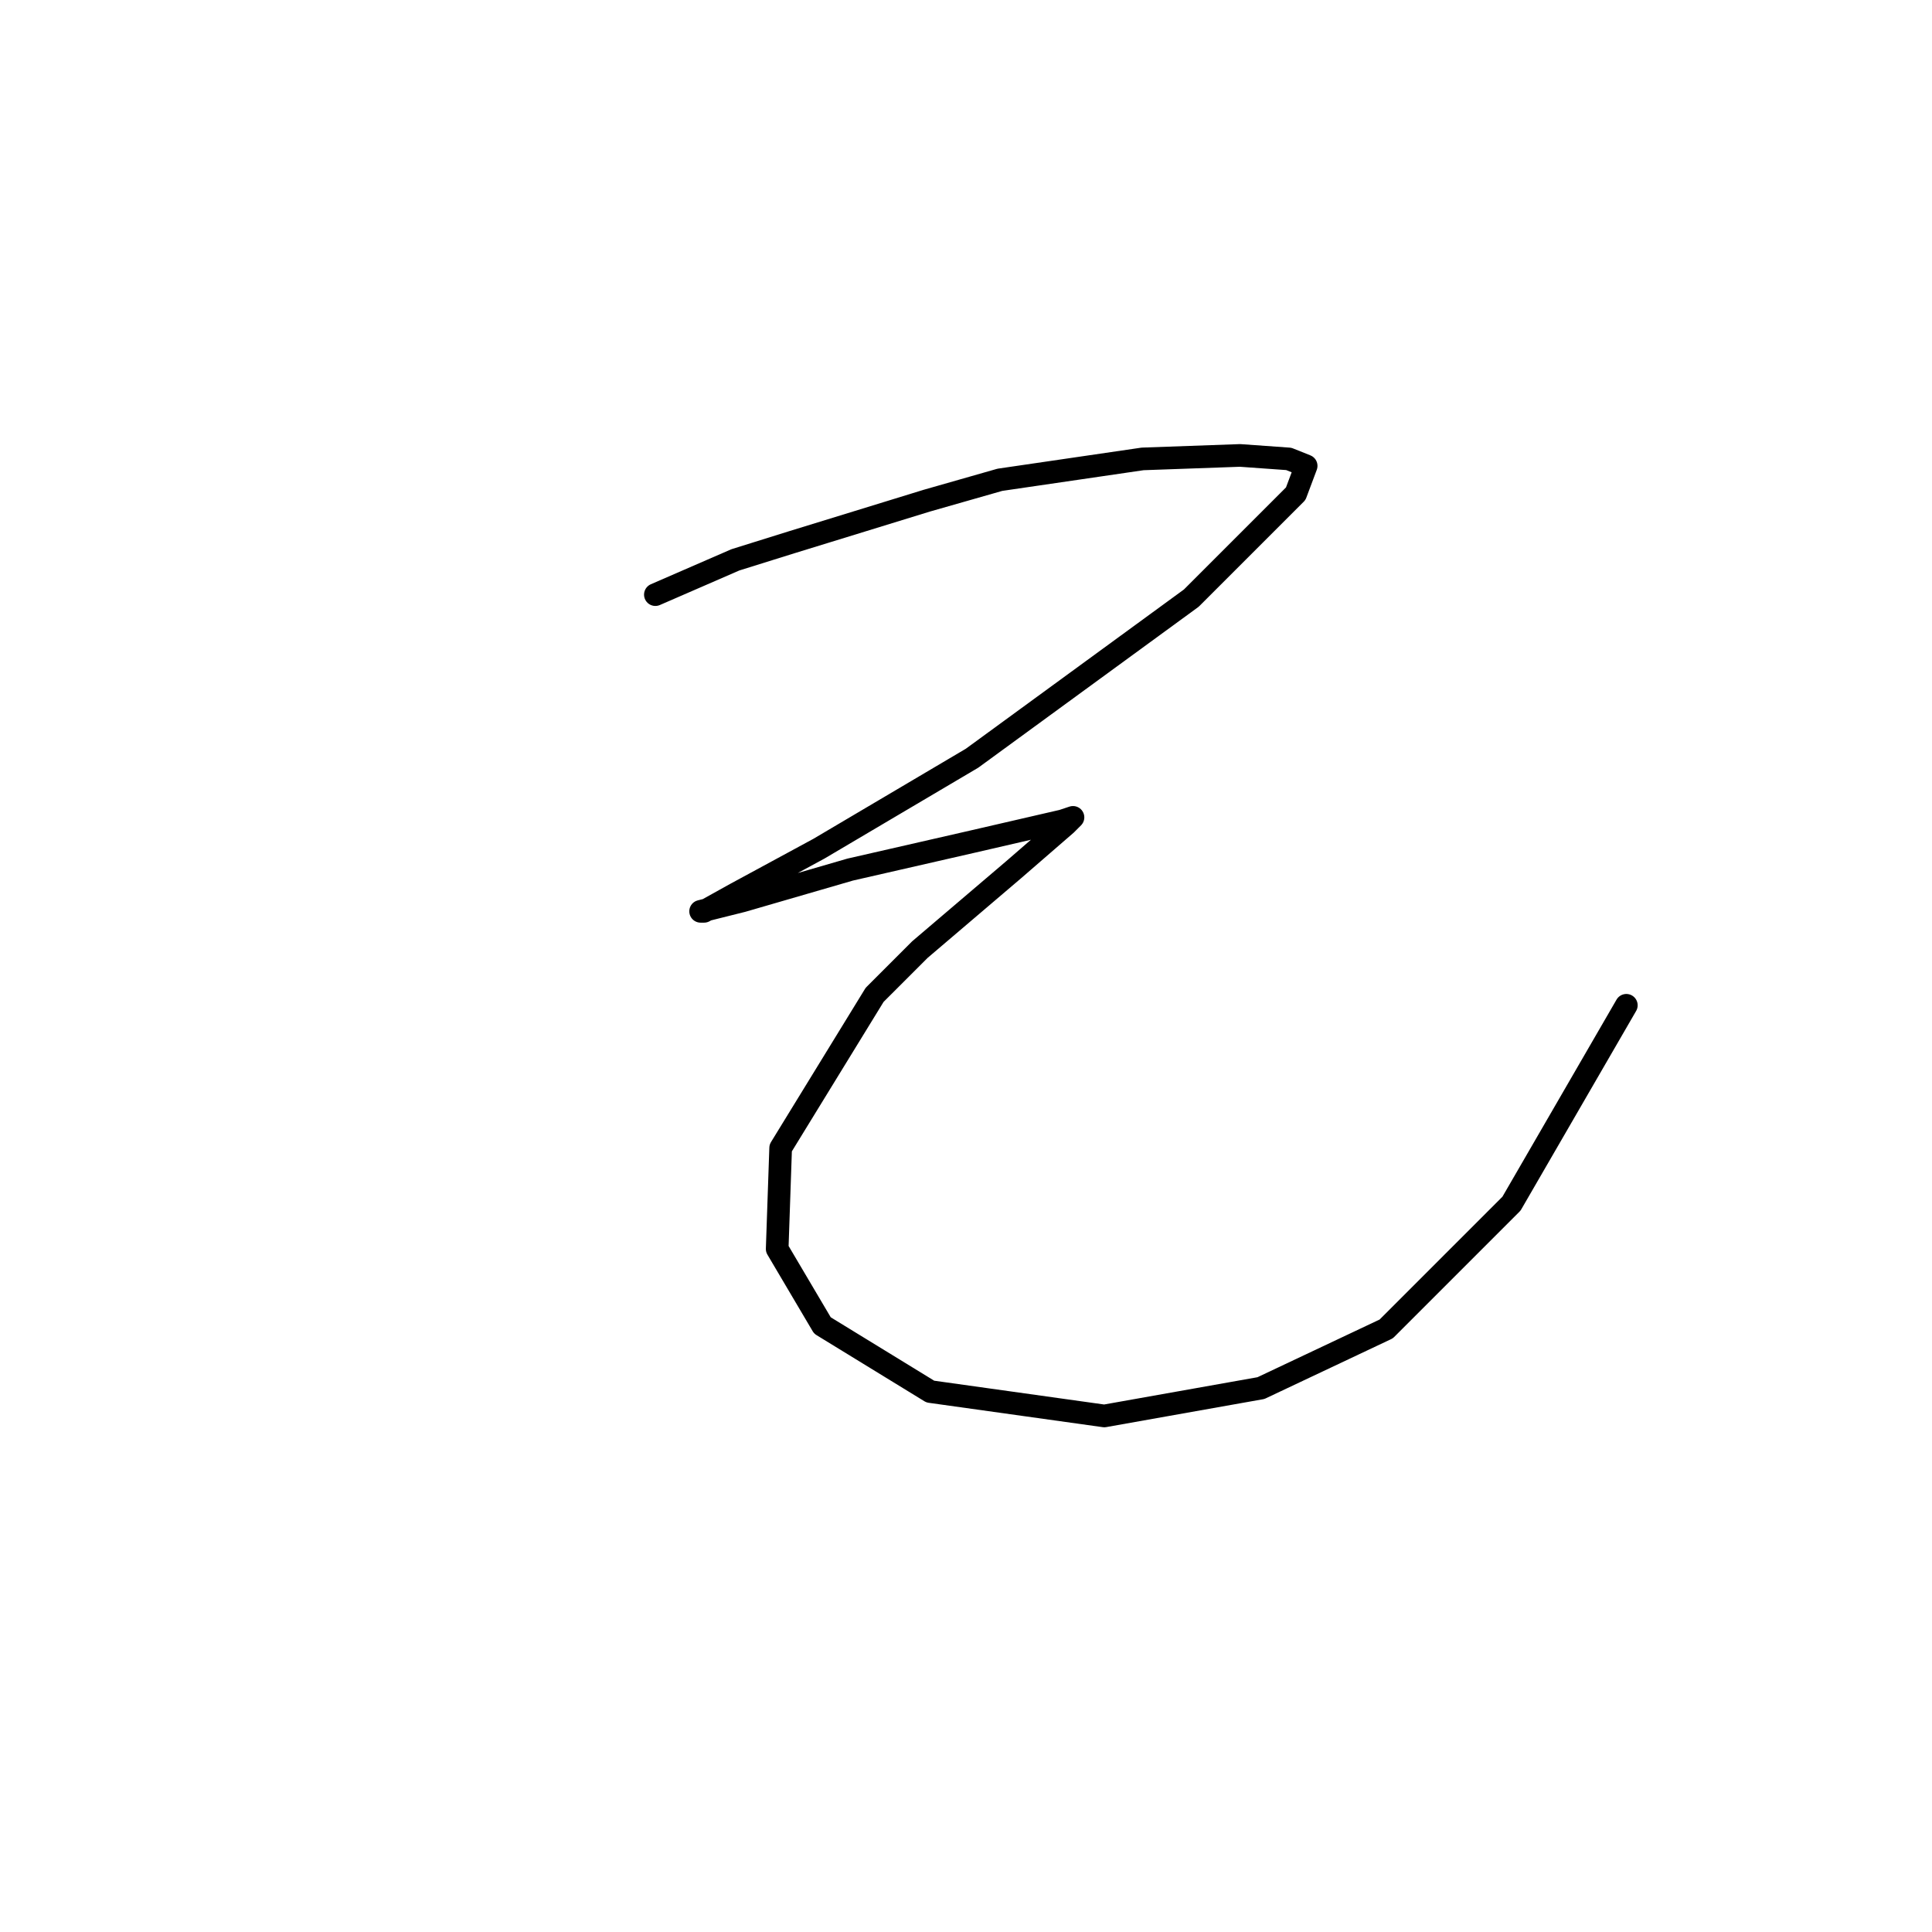 <?xml version="1.0" standalone="no"?>
    <svg width="256" height="256" xmlns="http://www.w3.org/2000/svg" version="1.1">
    <polyline stroke="black" stroke-width="3" stroke-linecap="round" fill="transparent" stroke-linejoin="round" points="86.84 78.792 97.446 74.181 104.825 71.875 122.809 66.341 132.493 63.575 151.4 60.808 164.311 60.347 170.767 60.808 173.073 61.73 171.69 65.419 157.855 79.253 128.804 100.466 108.514 112.455 97.446 118.45 93.296 120.756 92.835 120.756 98.369 119.372 112.664 115.222 128.804 111.533 140.793 108.766 142.177 108.305 141.255 109.227 134.337 115.222 121.887 125.828 115.892 131.823 103.441 152.113 102.98 165.486 108.975 175.631 123.27 184.393 146.327 187.621 167.078 183.932 183.679 176.092 200.28 159.491 215.498 133.206 215.498 133.206 " />
        </svg>